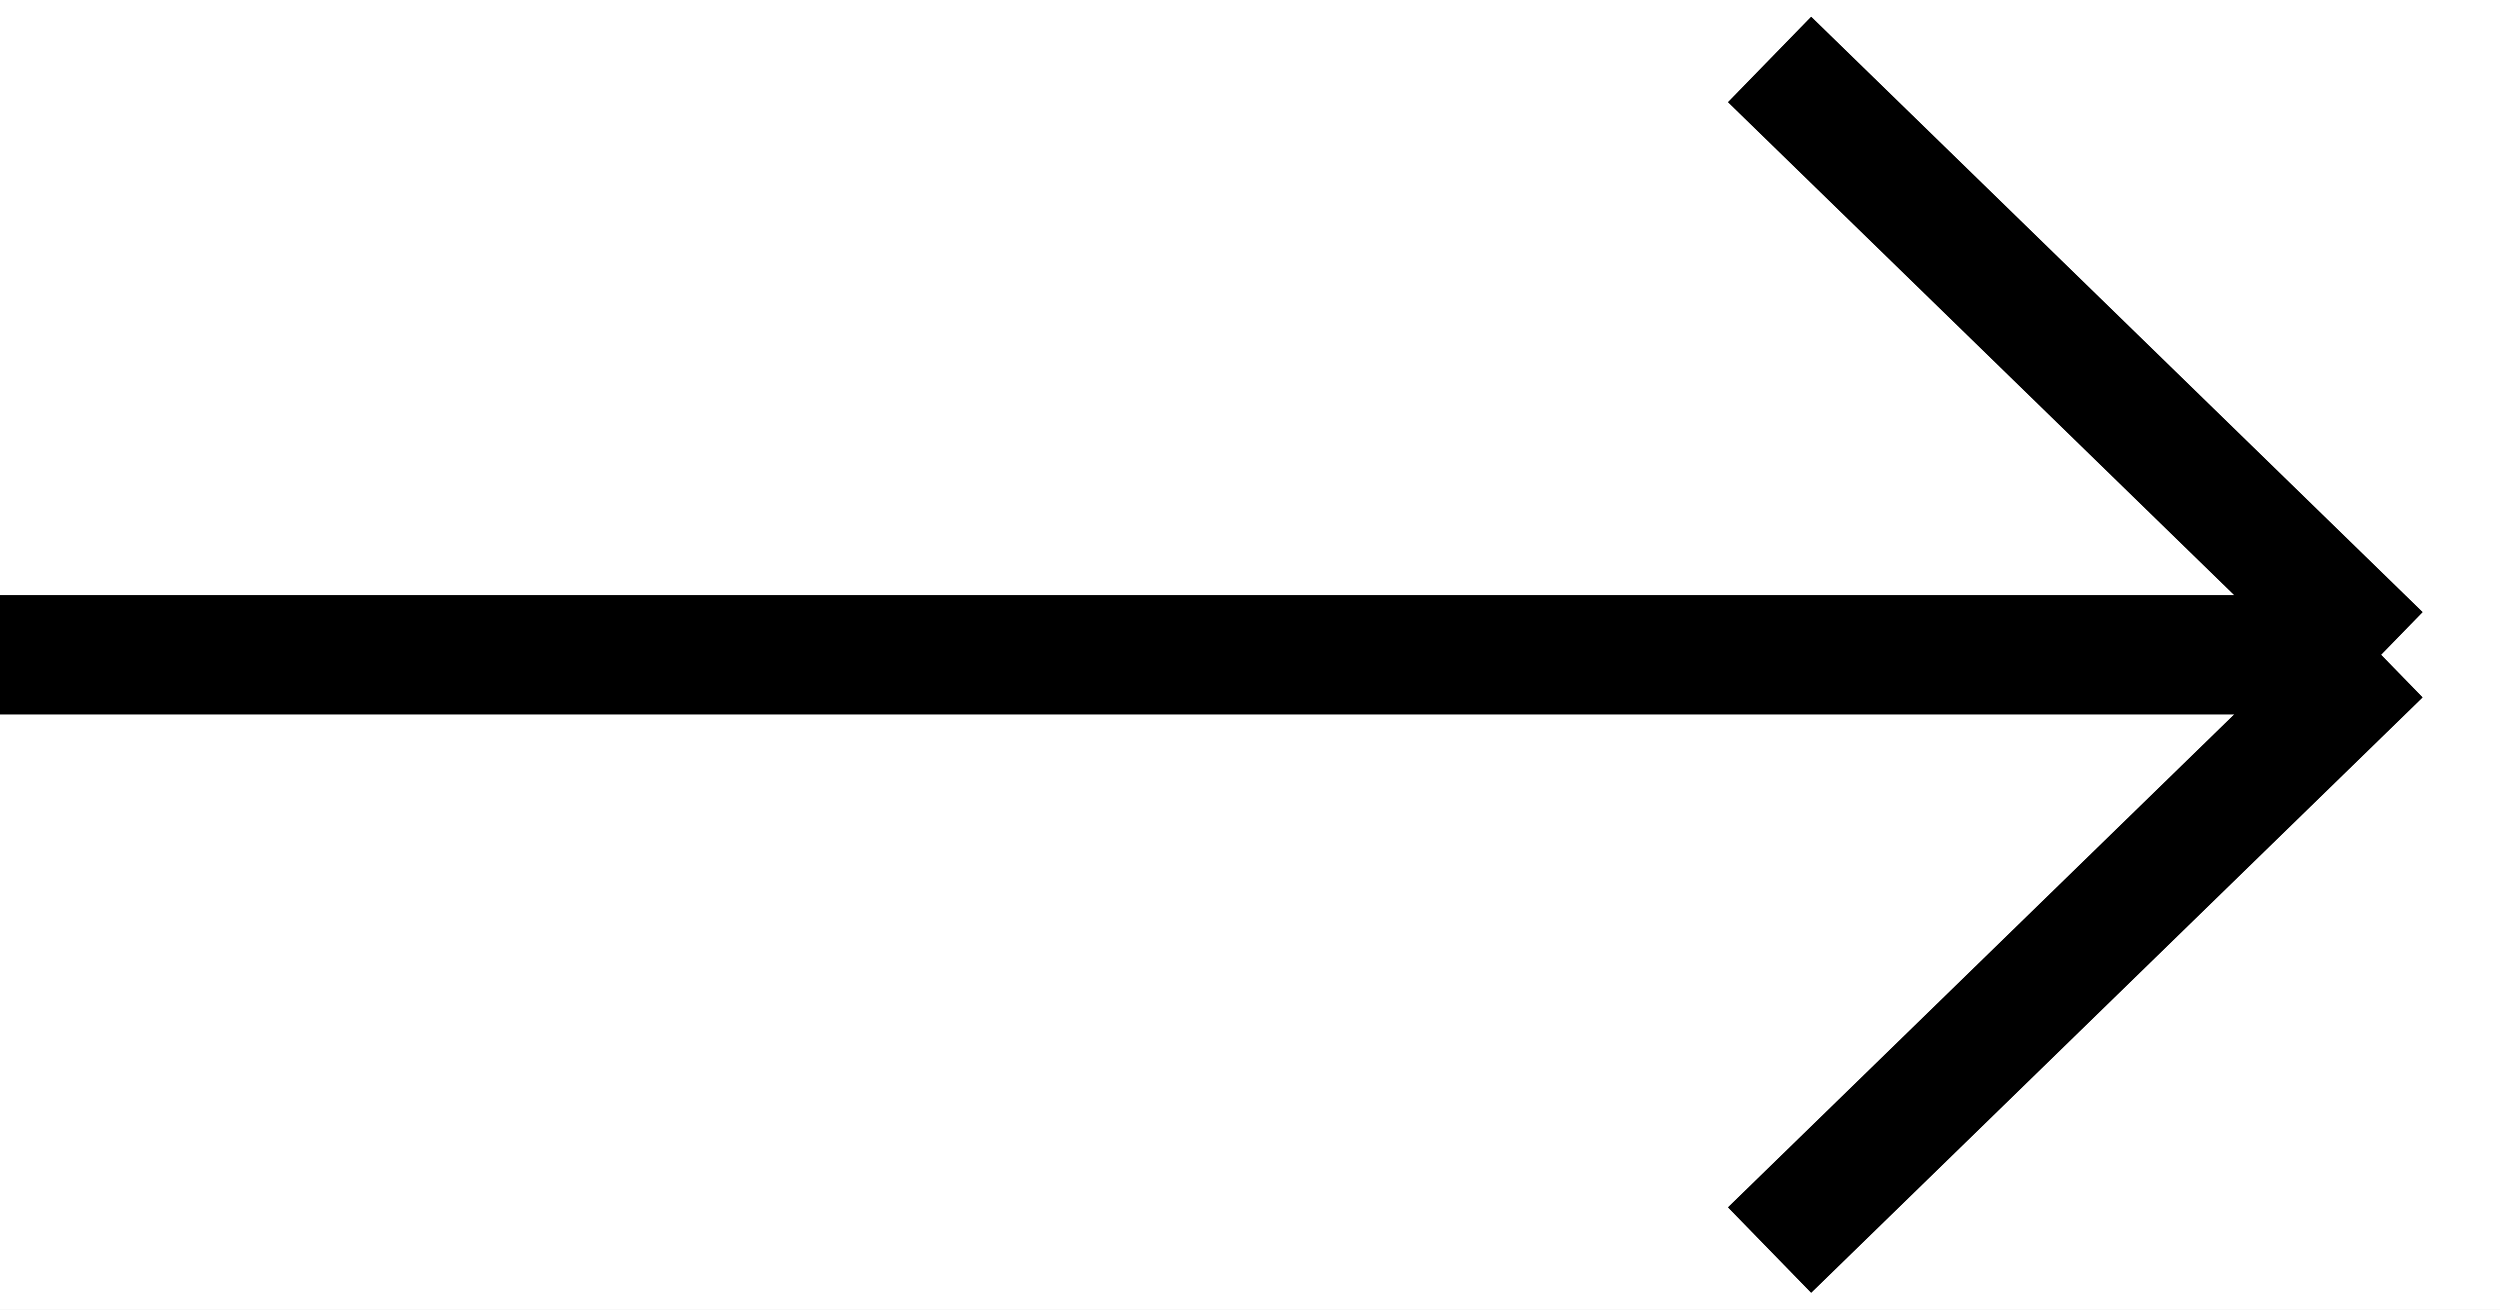 <svg width="21" height="11" viewBox="0 0 21 11" fill="none" xmlns="http://www.w3.org/2000/svg">
<rect width="21" height="11" fill="#E5E5E5"/>
<g id="Shop" clip-path="url(#clip0_17_1068)">
<rect width="1600" height="3329" transform="translate(-845 -2810)" fill="white"/>
<g id="&#208;&#158;&#209;&#129;&#208;&#189;&#208;&#190;&#208;&#178;&#208;&#189;&#208;&#190;&#208;&#185; &#208;&#186;&#208;&#190;&#208;&#189;&#209;&#130;&#208;&#181;&#208;&#189;&#209;&#130;">
<g id="&#208;&#162;&#208;&#190;&#208;&#178;&#208;&#176;&#209;&#128;&#209;&#139;">
<g id="&#208;&#155;&#208;&#181;&#208;&#189;&#209;&#130;&#208;&#176; &#209;&#130;&#208;&#190;&#208;&#178;&#208;&#176;&#209;&#128;&#208;&#190;&#208;&#178;">
<g id="&#208;&#159;&#208;&#176;&#208;&#179;&#208;&#184;&#208;&#189;&#208;&#176;&#209;&#134;&#208;&#184;&#209;&#143;">
<path id="Vector 1" d="M-2.18557e-07 5.5L20 5.5M20 5.5L14.865 10.5M20 5.5L14.865 0.5" stroke="black"/>
</g>
</g>
</g>
</g>
<g id="&#208;&#158;&#209;&#129;&#208;&#189;&#208;&#190;&#208;&#178;&#208;&#189;&#208;&#190;&#208;&#185; &#208;&#186;&#208;&#190;&#208;&#189;&#209;&#130;&#208;&#181;&#208;&#189;&#209;&#130;_2">
<g id="&#208;&#162;&#208;&#190;&#208;&#178;&#208;&#176;&#209;&#128;&#209;&#139;_2">
<g id="&#208;&#155;&#208;&#181;&#208;&#189;&#209;&#130;&#208;&#176; &#209;&#130;&#208;&#190;&#208;&#178;&#208;&#176;&#209;&#128;&#208;&#190;&#208;&#178;_2">
<g id="&#208;&#159;&#208;&#176;&#208;&#179;&#208;&#184;&#208;&#189;&#208;&#176;&#209;&#134;&#208;&#184;&#209;&#143;_2">
<path id="Vector 1_2" d="M-2.18557e-07 5.5L20 5.5M20 5.5L14.865 10.5M20 5.5L14.865 0.5" stroke="black"/>
</g>
</g>
</g>
</g>
</g>
<defs>
<clipPath id="clip0_17_1068">
<rect width="1600" height="3329" fill="white" transform="translate(-845 -2810)"/>
</clipPath>
</defs>
</svg>
